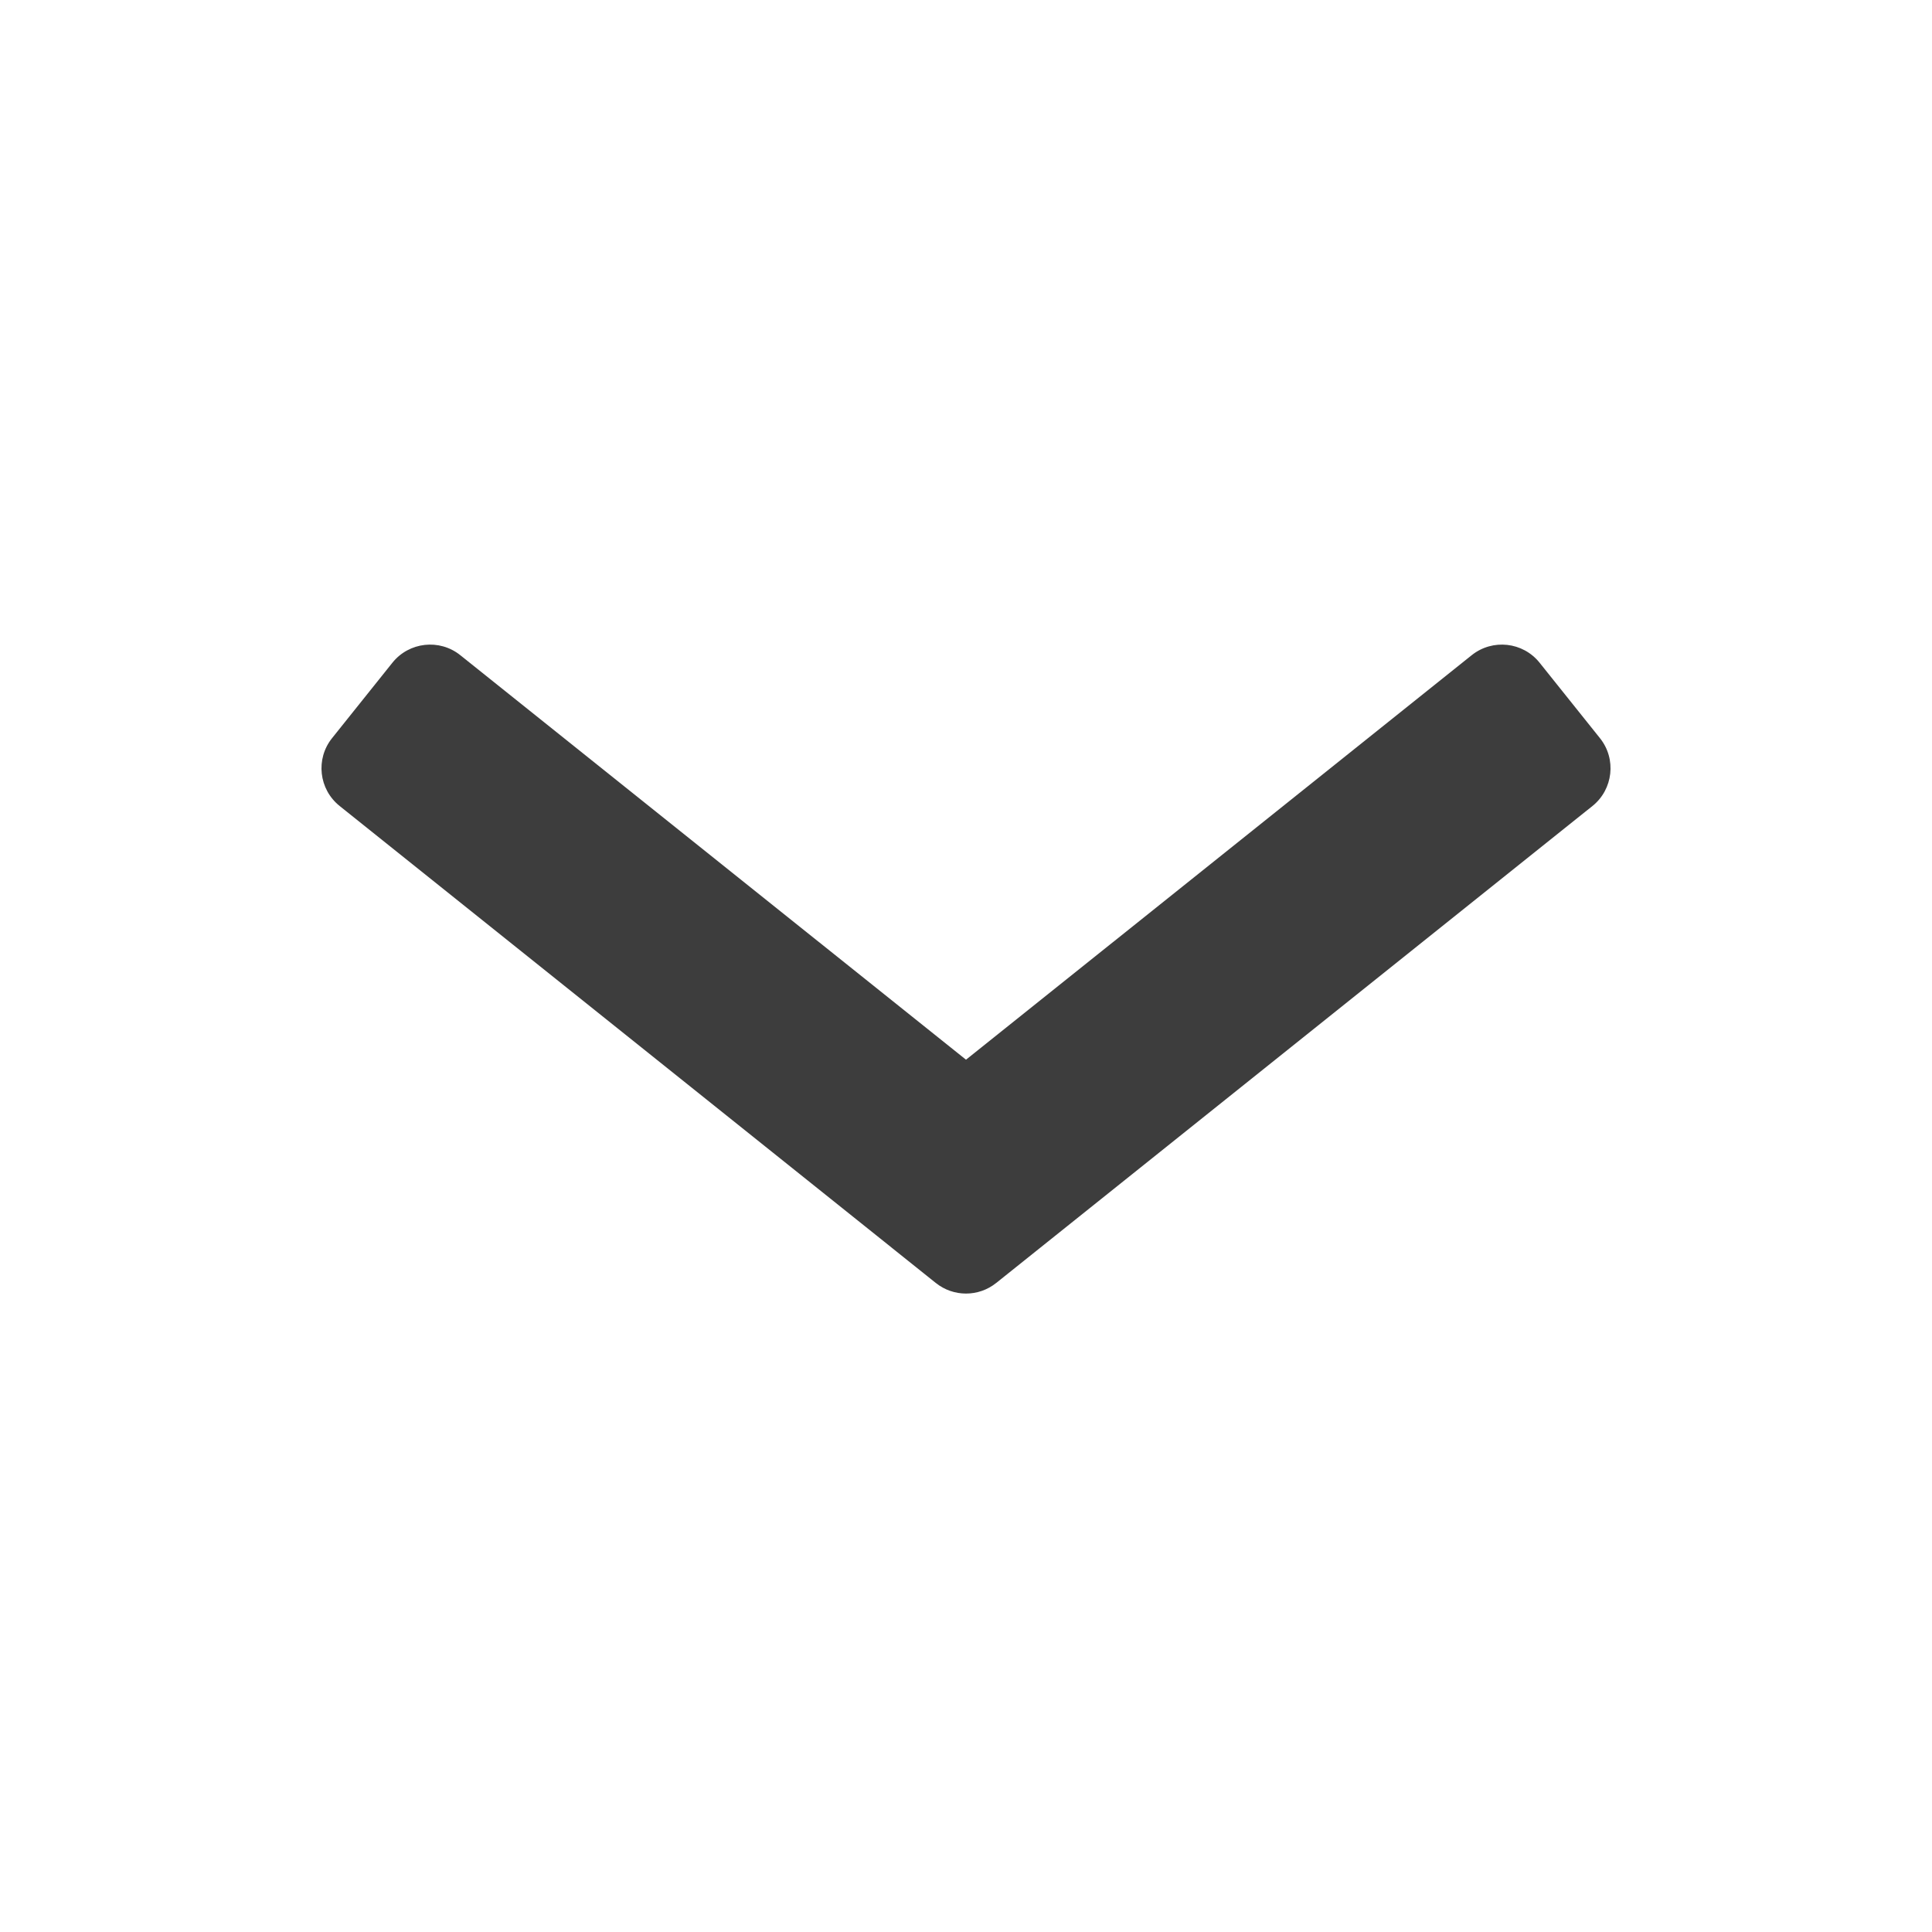 <svg width="16" height="16" viewBox="0 0 16 16" fill="none" xmlns="http://www.w3.org/2000/svg">
<g id="16/Arrows/Chevrons">
<path id="Vector 75 (Stroke)" fill-rule="evenodd" clip-rule="evenodd" d="M8 8.776L12.188 5.426C12.361 5.288 12.612 5.316 12.75 5.488L13.25 6.113C13.388 6.285 13.36 6.537 13.188 6.675L8.25 10.625C8.104 10.742 7.896 10.742 7.75 10.625L2.813 6.675C2.64 6.537 2.612 6.285 2.75 6.113L3.25 5.488C3.388 5.316 3.64 5.288 3.812 5.426L8 8.776Z" fill="#3D3D3D"/>
</g>
</svg>
